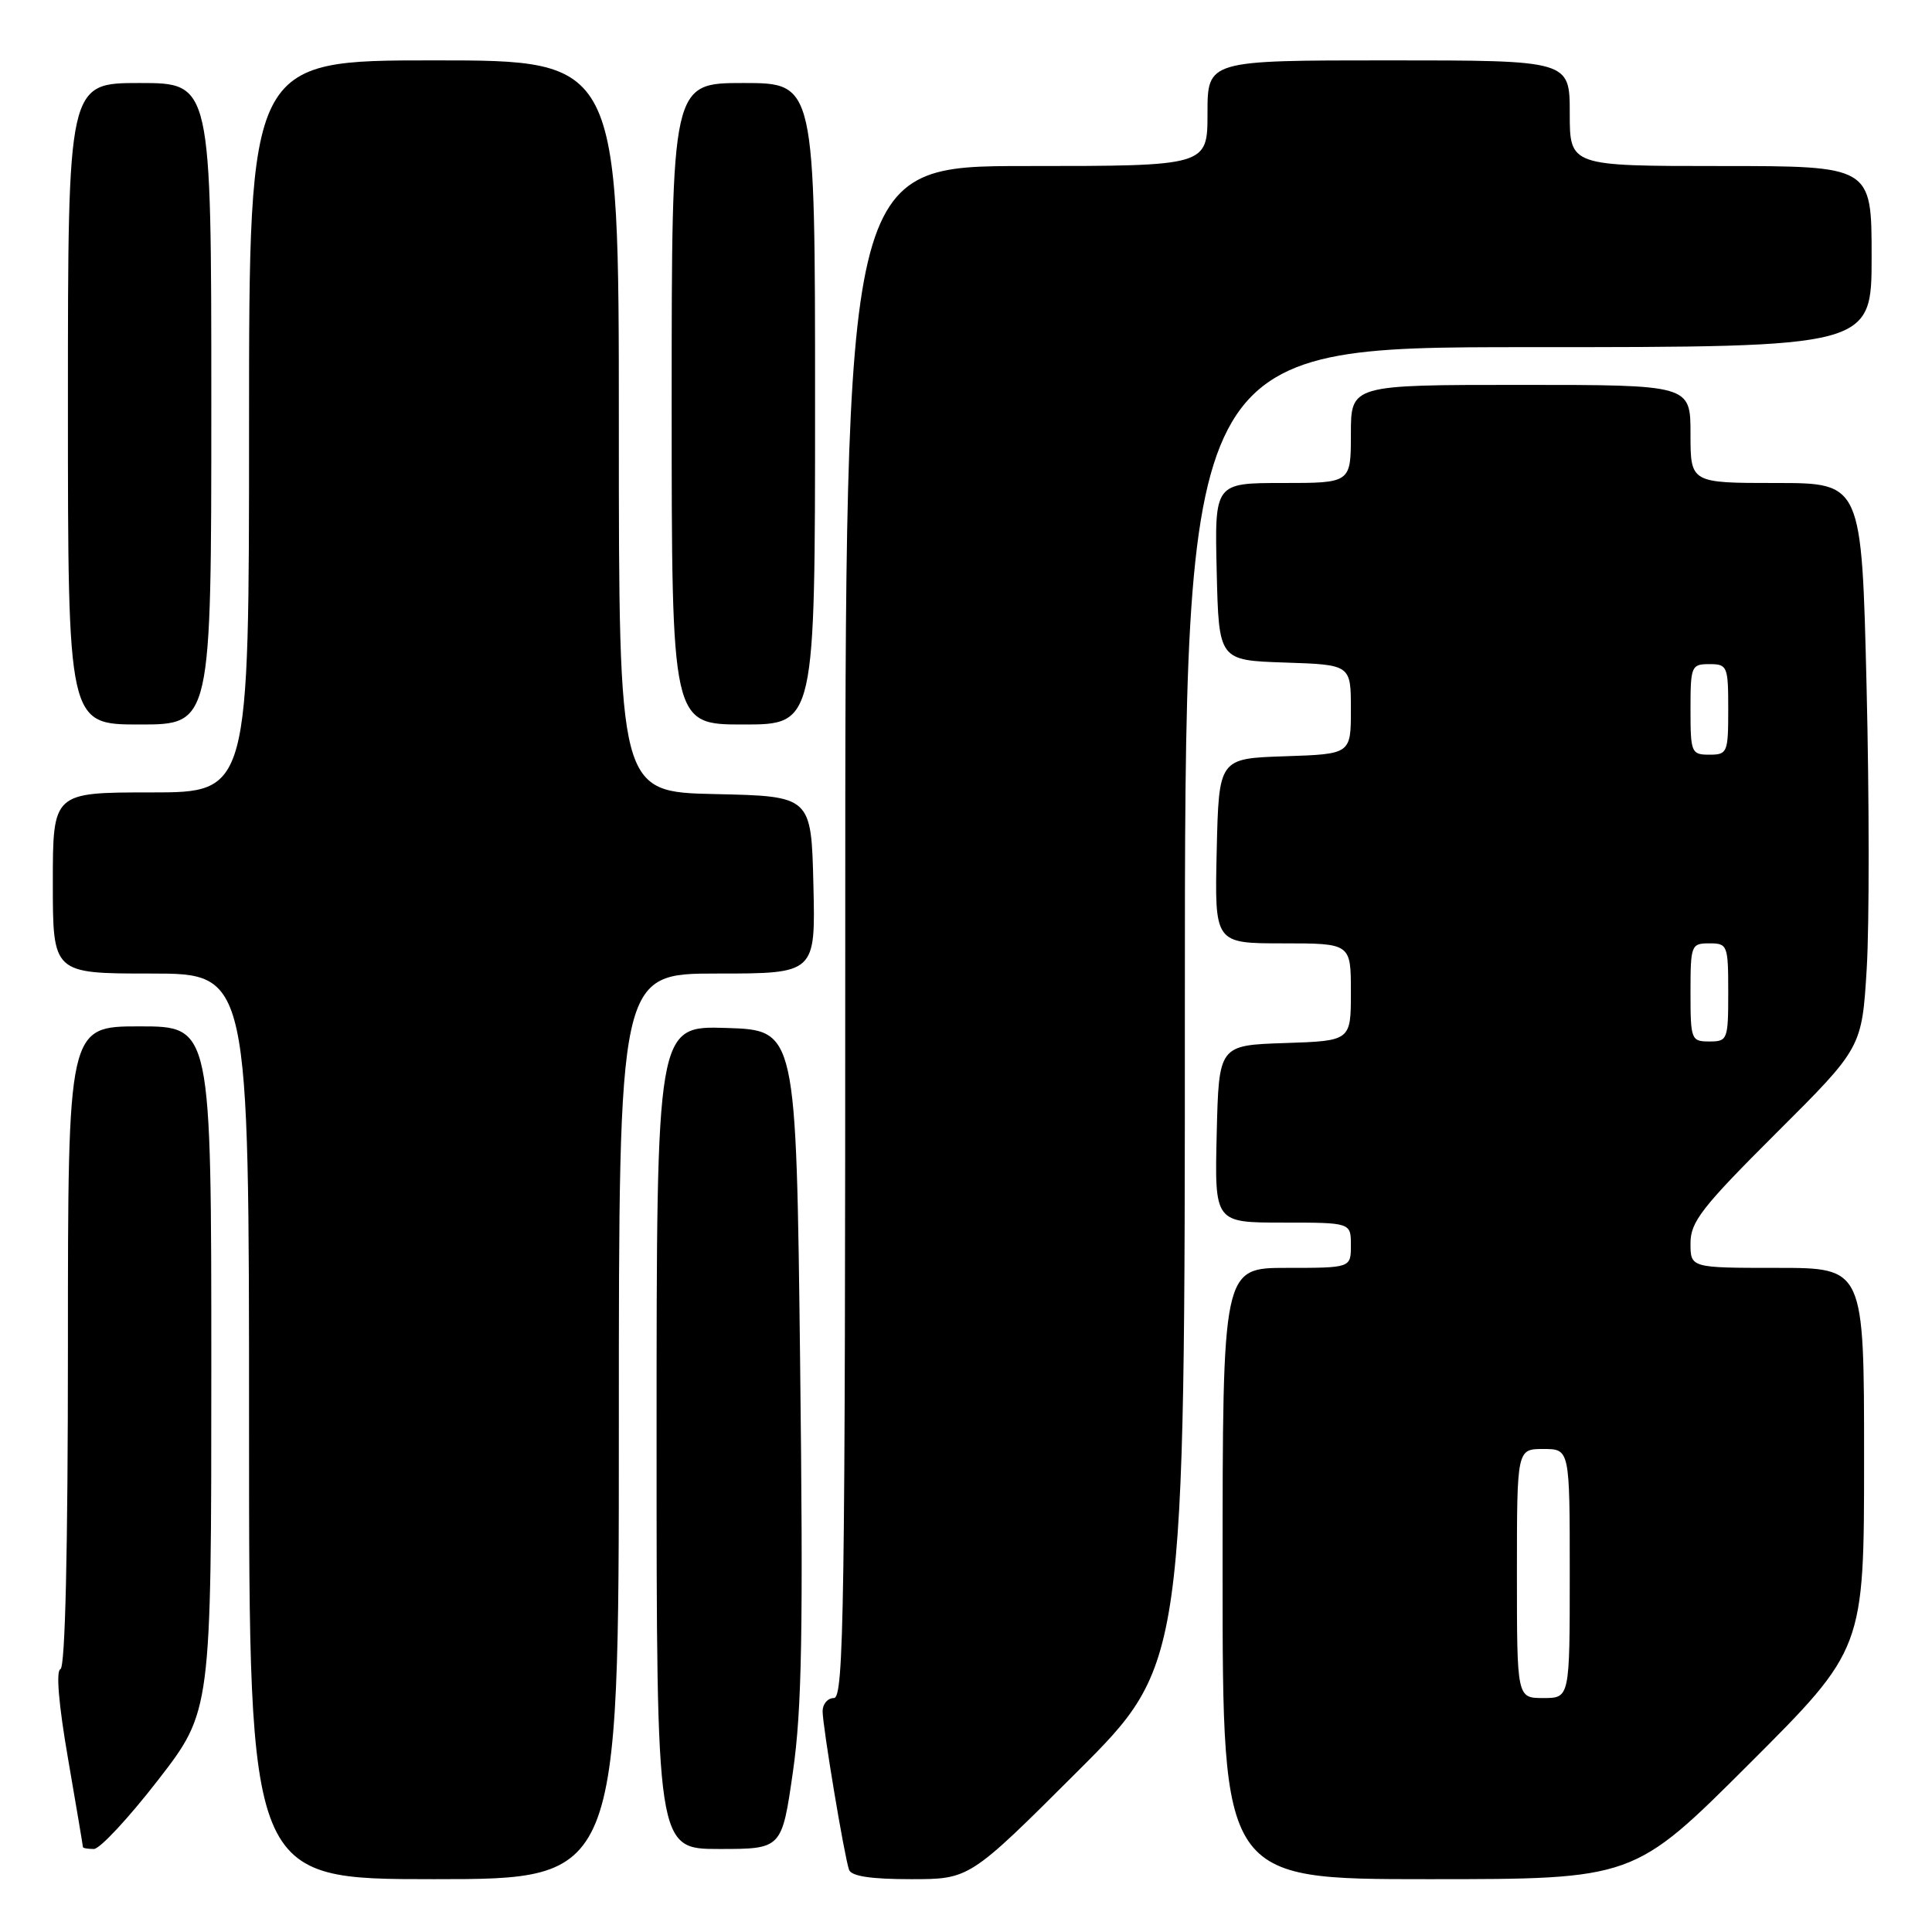 <?xml version="1.0" encoding="UTF-8" standalone="no"?>
<!DOCTYPE svg PUBLIC "-//W3C//DTD SVG 1.1//EN" "http://www.w3.org/Graphics/SVG/1.1/DTD/svg11.dtd" >
<svg xmlns="http://www.w3.org/2000/svg" xmlns:xlink="http://www.w3.org/1999/xlink" version="1.1" viewBox="0 0 256 256">
 <g >
 <path fill="currentColor"
d=" M 82.00 189.00 C 82.00 129.00 82.00 129.00 95.03 129.00 C 108.06 129.00 108.06 129.00 107.78 117.25 C 107.50 105.50 107.50 105.50 94.75 105.22 C 82.00 104.94 82.00 104.94 82.00 56.47 C 82.00 8.00 82.00 8.00 57.50 8.00 C 33.00 8.00 33.00 8.00 33.00 56.50 C 33.00 105.00 33.00 105.00 20.00 105.00 C 7.00 105.00 7.00 105.00 7.00 117.00 C 7.00 129.00 7.00 129.00 20.00 129.00 C 33.00 129.00 33.00 129.00 33.00 189.00 C 33.00 249.00 33.00 249.00 57.50 249.00 C 82.00 249.00 82.00 249.00 82.00 189.00 Z  M 142.74 234.76 C 157.00 220.53 157.00 220.53 157.00 133.26 C 157.00 46.00 157.00 46.00 202.50 46.00 C 248.00 46.00 248.00 46.00 248.00 34.00 C 248.00 22.00 248.00 22.00 228.00 22.00 C 208.00 22.00 208.00 22.00 208.00 15.00 C 208.00 8.00 208.00 8.00 184.00 8.00 C 160.00 8.00 160.00 8.00 160.00 15.00 C 160.00 22.00 160.00 22.00 136.00 22.00 C 112.00 22.00 112.00 22.00 112.00 123.50 C 112.00 213.06 111.82 225.00 110.50 225.00 C 109.67 225.00 109.00 225.79 109.00 226.75 C 109.01 228.78 111.86 245.89 112.50 247.75 C 112.80 248.61 115.39 249.00 120.71 249.00 C 128.47 249.00 128.47 249.00 142.74 234.76 Z  M 231.74 233.76 C 247.00 218.52 247.00 218.52 247.00 193.26 C 247.00 168.00 247.00 168.00 235.50 168.00 C 224.00 168.00 224.00 168.00 224.00 164.73 C 224.00 161.90 225.51 159.96 235.35 150.15 C 246.71 138.83 246.71 138.83 247.35 128.35 C 247.70 122.58 247.69 105.75 247.33 90.93 C 246.68 64.00 246.68 64.00 235.34 64.00 C 224.00 64.00 224.00 64.00 224.00 57.50 C 224.00 51.00 224.00 51.00 201.50 51.00 C 179.00 51.00 179.00 51.00 179.00 57.50 C 179.00 64.00 179.00 64.00 169.97 64.00 C 160.94 64.00 160.94 64.00 161.22 75.75 C 161.50 87.50 161.50 87.50 170.25 87.79 C 179.00 88.08 179.00 88.08 179.00 94.00 C 179.00 99.92 179.00 99.92 170.25 100.21 C 161.50 100.50 161.50 100.50 161.22 112.75 C 160.94 125.00 160.94 125.00 169.97 125.00 C 179.00 125.00 179.00 125.00 179.00 131.46 C 179.00 137.92 179.00 137.92 170.25 138.21 C 161.50 138.50 161.50 138.50 161.22 150.25 C 160.94 162.00 160.94 162.00 169.97 162.00 C 179.00 162.00 179.00 162.00 179.00 165.00 C 179.00 168.00 179.00 168.00 170.50 168.00 C 162.00 168.00 162.00 168.00 162.00 208.50 C 162.00 249.00 162.00 249.00 189.24 249.00 C 216.48 249.00 216.48 249.00 231.74 233.76 Z  M 20.94 235.87 C 28.00 226.75 28.00 226.75 28.00 181.37 C 28.00 136.00 28.00 136.00 18.50 136.00 C 9.00 136.00 9.00 136.00 9.00 178.42 C 9.00 205.45 8.64 220.95 8.01 221.17 C 7.40 221.37 7.77 225.85 9.01 233.00 C 10.10 239.32 10.99 244.61 10.99 244.75 C 11.00 244.89 11.65 245.00 12.44 245.00 C 13.23 245.00 17.05 240.89 20.94 235.87 Z  M 105.07 234.75 C 106.26 226.48 106.44 216.02 106.02 180.50 C 105.50 136.50 105.50 136.50 96.25 136.21 C 87.00 135.92 87.00 135.92 87.00 190.46 C 87.00 245.00 87.00 245.00 95.30 245.00 C 103.60 245.00 103.60 245.00 105.07 234.75 Z  M 28.00 53.50 C 28.00 11.00 28.00 11.00 18.50 11.00 C 9.00 11.00 9.00 11.00 9.00 53.50 C 9.00 96.00 9.00 96.00 18.50 96.00 C 28.00 96.00 28.00 96.00 28.00 53.50 Z  M 108.00 53.50 C 108.00 11.00 108.00 11.00 98.50 11.00 C 89.00 11.00 89.00 11.00 89.00 53.50 C 89.00 96.00 89.00 96.00 98.50 96.00 C 108.00 96.00 108.00 96.00 108.00 53.50 Z  M 201.00 208.50 C 201.00 192.00 201.00 192.00 204.50 192.00 C 208.00 192.00 208.00 192.00 208.00 208.50 C 208.00 225.00 208.00 225.00 204.50 225.00 C 201.00 225.00 201.00 225.00 201.00 208.50 Z  M 224.00 131.50 C 224.00 125.23 224.09 125.00 226.50 125.00 C 228.91 125.00 229.00 125.23 229.00 131.50 C 229.00 137.77 228.91 138.00 226.50 138.00 C 224.09 138.00 224.00 137.77 224.00 131.50 Z  M 224.00 94.00 C 224.00 88.27 224.11 88.00 226.50 88.00 C 228.89 88.00 229.00 88.27 229.00 94.00 C 229.00 99.73 228.89 100.00 226.50 100.00 C 224.11 100.00 224.00 99.73 224.00 94.00 Z "/>
</g>
</svg>